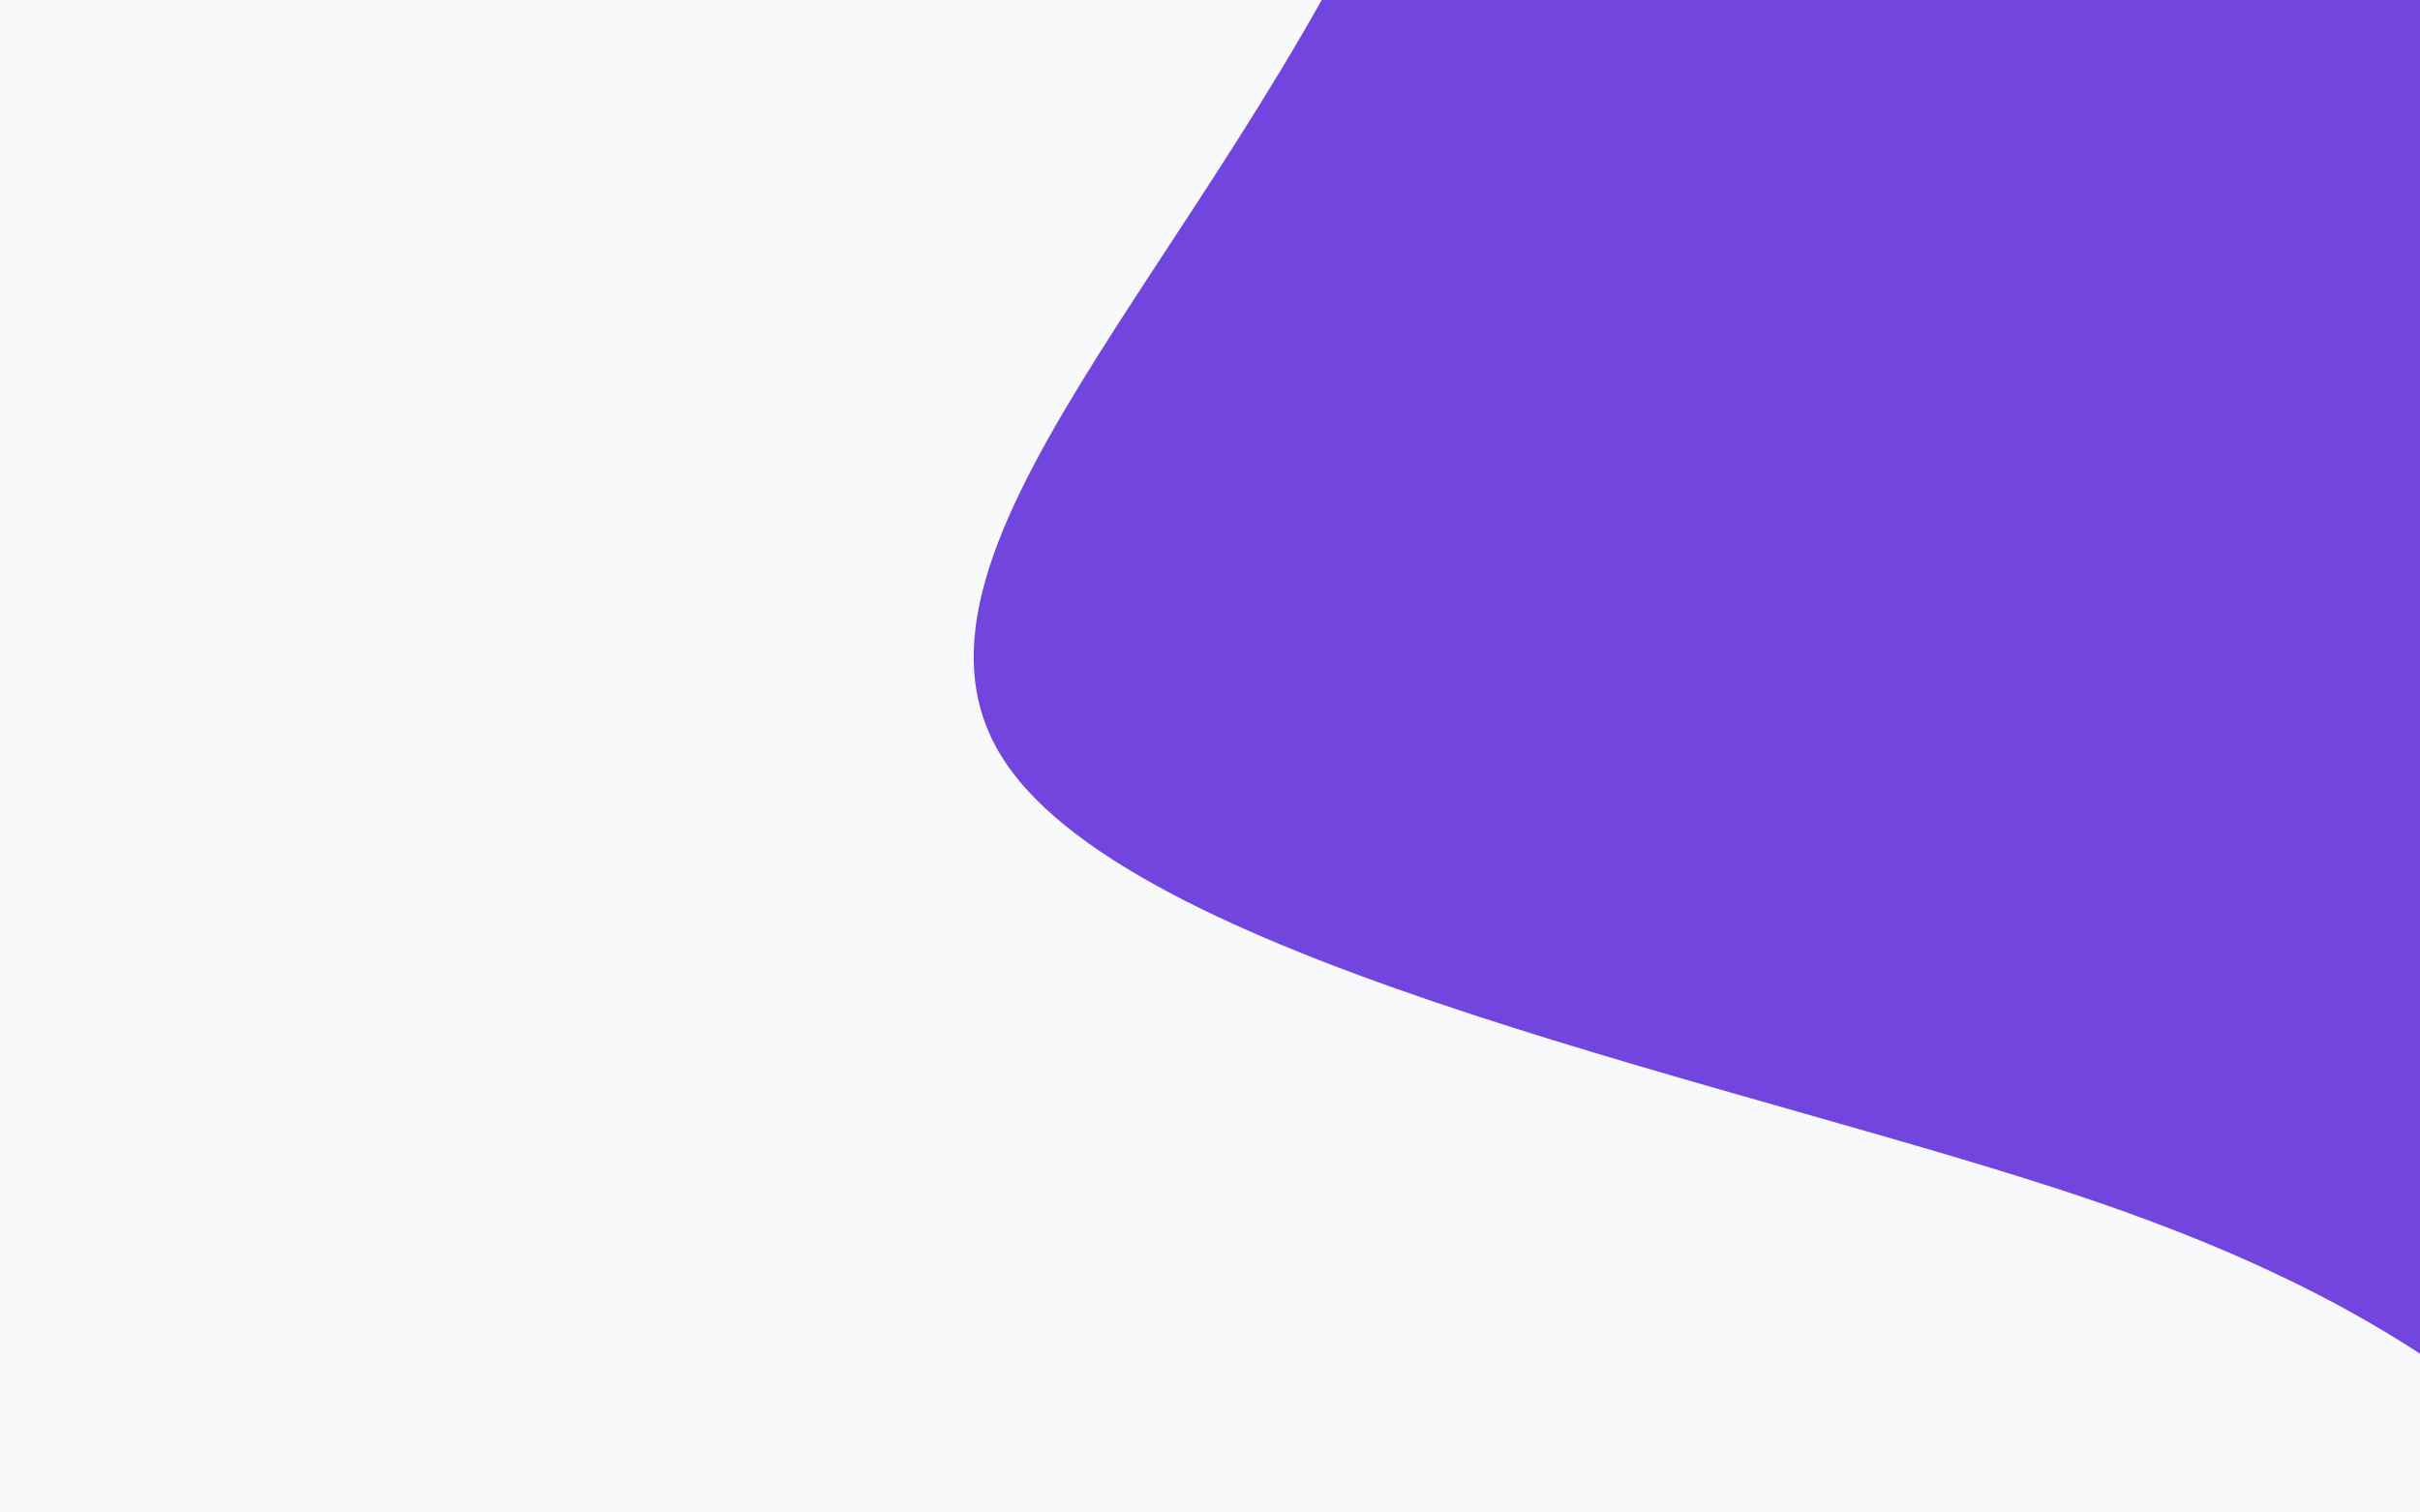 <svg width="1440" height="900" viewBox="0 0 1440 900" fill="none" xmlns="http://www.w3.org/2000/svg">
<rect x="0" y="0" width="1440" height="900" fill="#333333" stroke="none"/>
<g clip-path="url(#clip0_34_30)">
<rect width="1440" height="900" fill="#F8F9FA"/>
<path d="M2283.43 -603.221C2344.78 -509.054 2224.33 -119.887 2195.38 113.946C2166.28 347.78 2228.83 426.28 2194.93 483.28C2161.03 540.113 2030.83 575.28 1969.03 634.28C1907.08 693.113 1913.53 775.78 1886.08 813.28C1858.78 850.78 1797.43 842.78 1731.28 852.446C1664.98 862.113 1593.73 889.113 1538.98 869.28C1484.23 849.446 1445.83 782.613 1244.53 714.113C1043.08 645.446 678.731 575.28 597.881 453.113C517.181 331.113 720.131 157.113 830.531 -86.387C940.931 -330.054 958.931 -643.221 1094.38 -689.887C1229.98 -736.554 1483.03 -516.72 1731.13 -506.887C1979.23 -497.22 2222.23 -697.554 2283.43 -603.221Z" fill="#7245DF"/>
</g>
<defs>
<clipPath id="clip0_34_30">
<rect width="1440" height="900" fill="white"/>
</clipPath>
</defs>
</svg>

